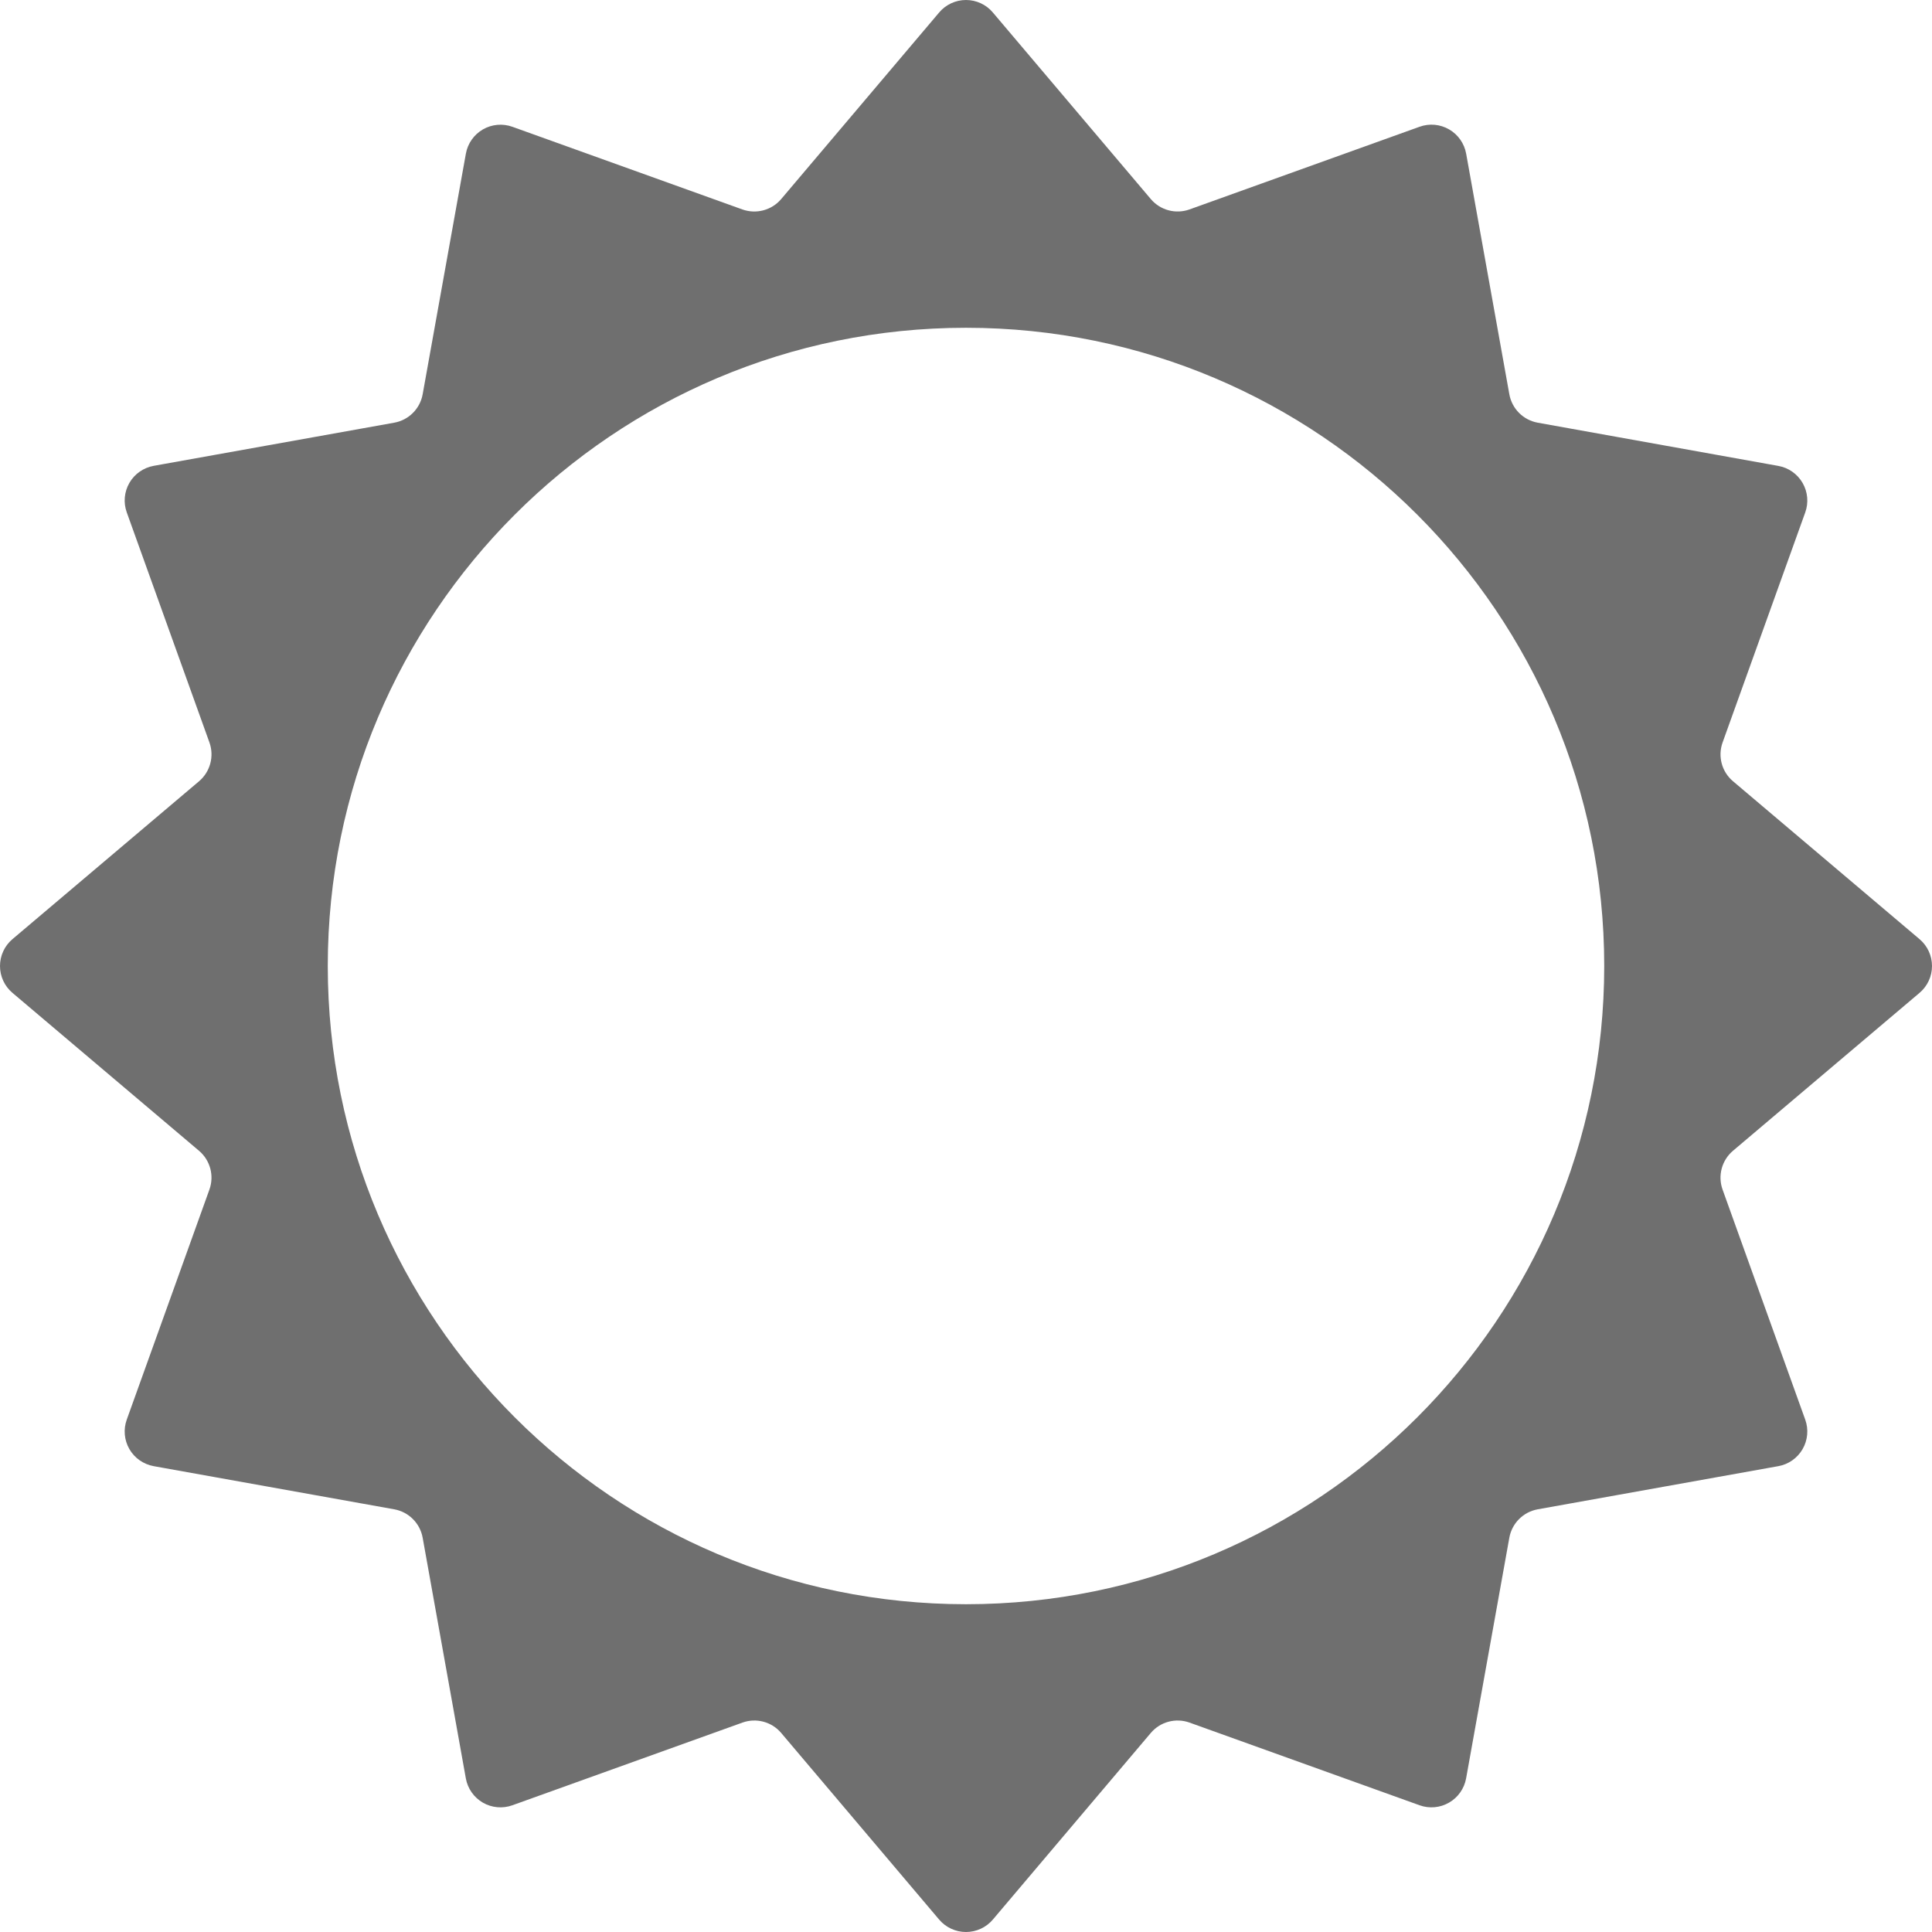 <!--?xml version="1.0" encoding="utf-8"?-->
<!-- Generator: Adobe Illustrator 18.1.1, SVG Export Plug-In . SVG Version: 6.00 Build 0)  -->

<svg version="1.1" id="_x32_" xmlns="http://www.w3.org/2000/svg" xmlns:xlink="http://www.w3.org/1999/xlink" x="0px" y="0px" viewBox="0 0 512 512" style="width: 32px; height: 32px; opacity: 1;" xml:space="preserve">
<style type="text/css">
	.st0{fill:#4B4B4B;}
</style>
<g>
	<path class="st0" d="M508.699,263.116c2.096-1.767,3.301-4.369,3.301-7.116c0-2.73-1.205-5.349-3.301-7.115l-49.448-41.858
		c-2.971-2.506-4.063-6.602-2.747-10.264l21.901-60.956c0.932-2.586,0.674-5.445-0.699-7.822c-1.372-2.377-3.726-4.031-6.424-4.513
		l-63.759-11.453c-3.839-0.691-6.843-3.694-7.533-7.533l-11.445-63.767c-0.489-2.698-2.136-5.059-4.513-6.424
		c-2.376-1.382-5.236-1.639-7.822-0.707l-60.964,21.909c-3.662,1.316-7.758,0.224-10.272-2.747l-41.858-49.44
		C261.349,1.205,258.738,0,256,0c-2.738,0-5.349,1.205-7.116,3.309l-41.858,49.44c-2.514,2.971-6.61,4.063-10.272,2.762
		l-60.956-21.908c-2.586-0.932-5.446-0.675-7.823,0.691c-2.377,1.381-4.024,3.726-4.513,6.424l-11.452,63.767
		c-0.691,3.839-3.694,6.842-7.533,7.533l-63.76,11.436c-2.698,0.498-5.051,2.136-6.424,4.514c-1.374,2.377-1.631,5.236-0.699,7.822
		l21.909,60.973c1.309,3.662,0.216,7.758-2.755,10.28L3.3,248.885C1.204,250.651,0,253.27,0,256c0,2.747,1.204,5.349,3.3,7.116
		l49.448,41.858c2.971,2.522,4.064,6.618,2.747,10.28L33.594,376.21c-0.932,2.586-0.674,5.445,0.699,7.822
		c1.373,2.378,3.726,4.016,6.424,4.513l63.76,11.436c3.839,0.691,6.842,3.695,7.533,7.534l11.444,63.783
		c0.489,2.698,2.136,5.044,4.513,6.425c2.378,1.365,5.236,1.622,7.822,0.691l60.964-21.909c3.662-1.317,7.758-0.224,10.272,2.747
		l41.858,49.456c1.767,2.088,4.378,3.292,7.116,3.292c2.738,0,5.349-1.204,7.115-3.292l41.858-49.456
		c2.514-2.971,6.61-4.064,10.272-2.747l60.956,21.909c2.586,0.931,5.445,0.674,7.822-0.707c2.378-1.365,4.024-3.726,4.514-6.424
		l11.452-63.767c0.69-3.839,3.694-6.843,7.533-7.534l63.759-11.436c2.698-0.482,5.052-2.136,6.424-4.513
		c1.374-2.378,1.631-5.236,0.699-7.822l-21.901-60.956c-1.316-3.662-0.224-7.757,2.747-10.28L508.699,263.116z M256,425.135
		c-93.41,0-169.135-75.725-169.135-169.135S162.59,86.865,256,86.865S425.136,162.59,425.136,256S349.41,425.135,256,425.135z" style="fill: rgba(75, 75, 75, 0.8);"></path>
</g>
</svg>
